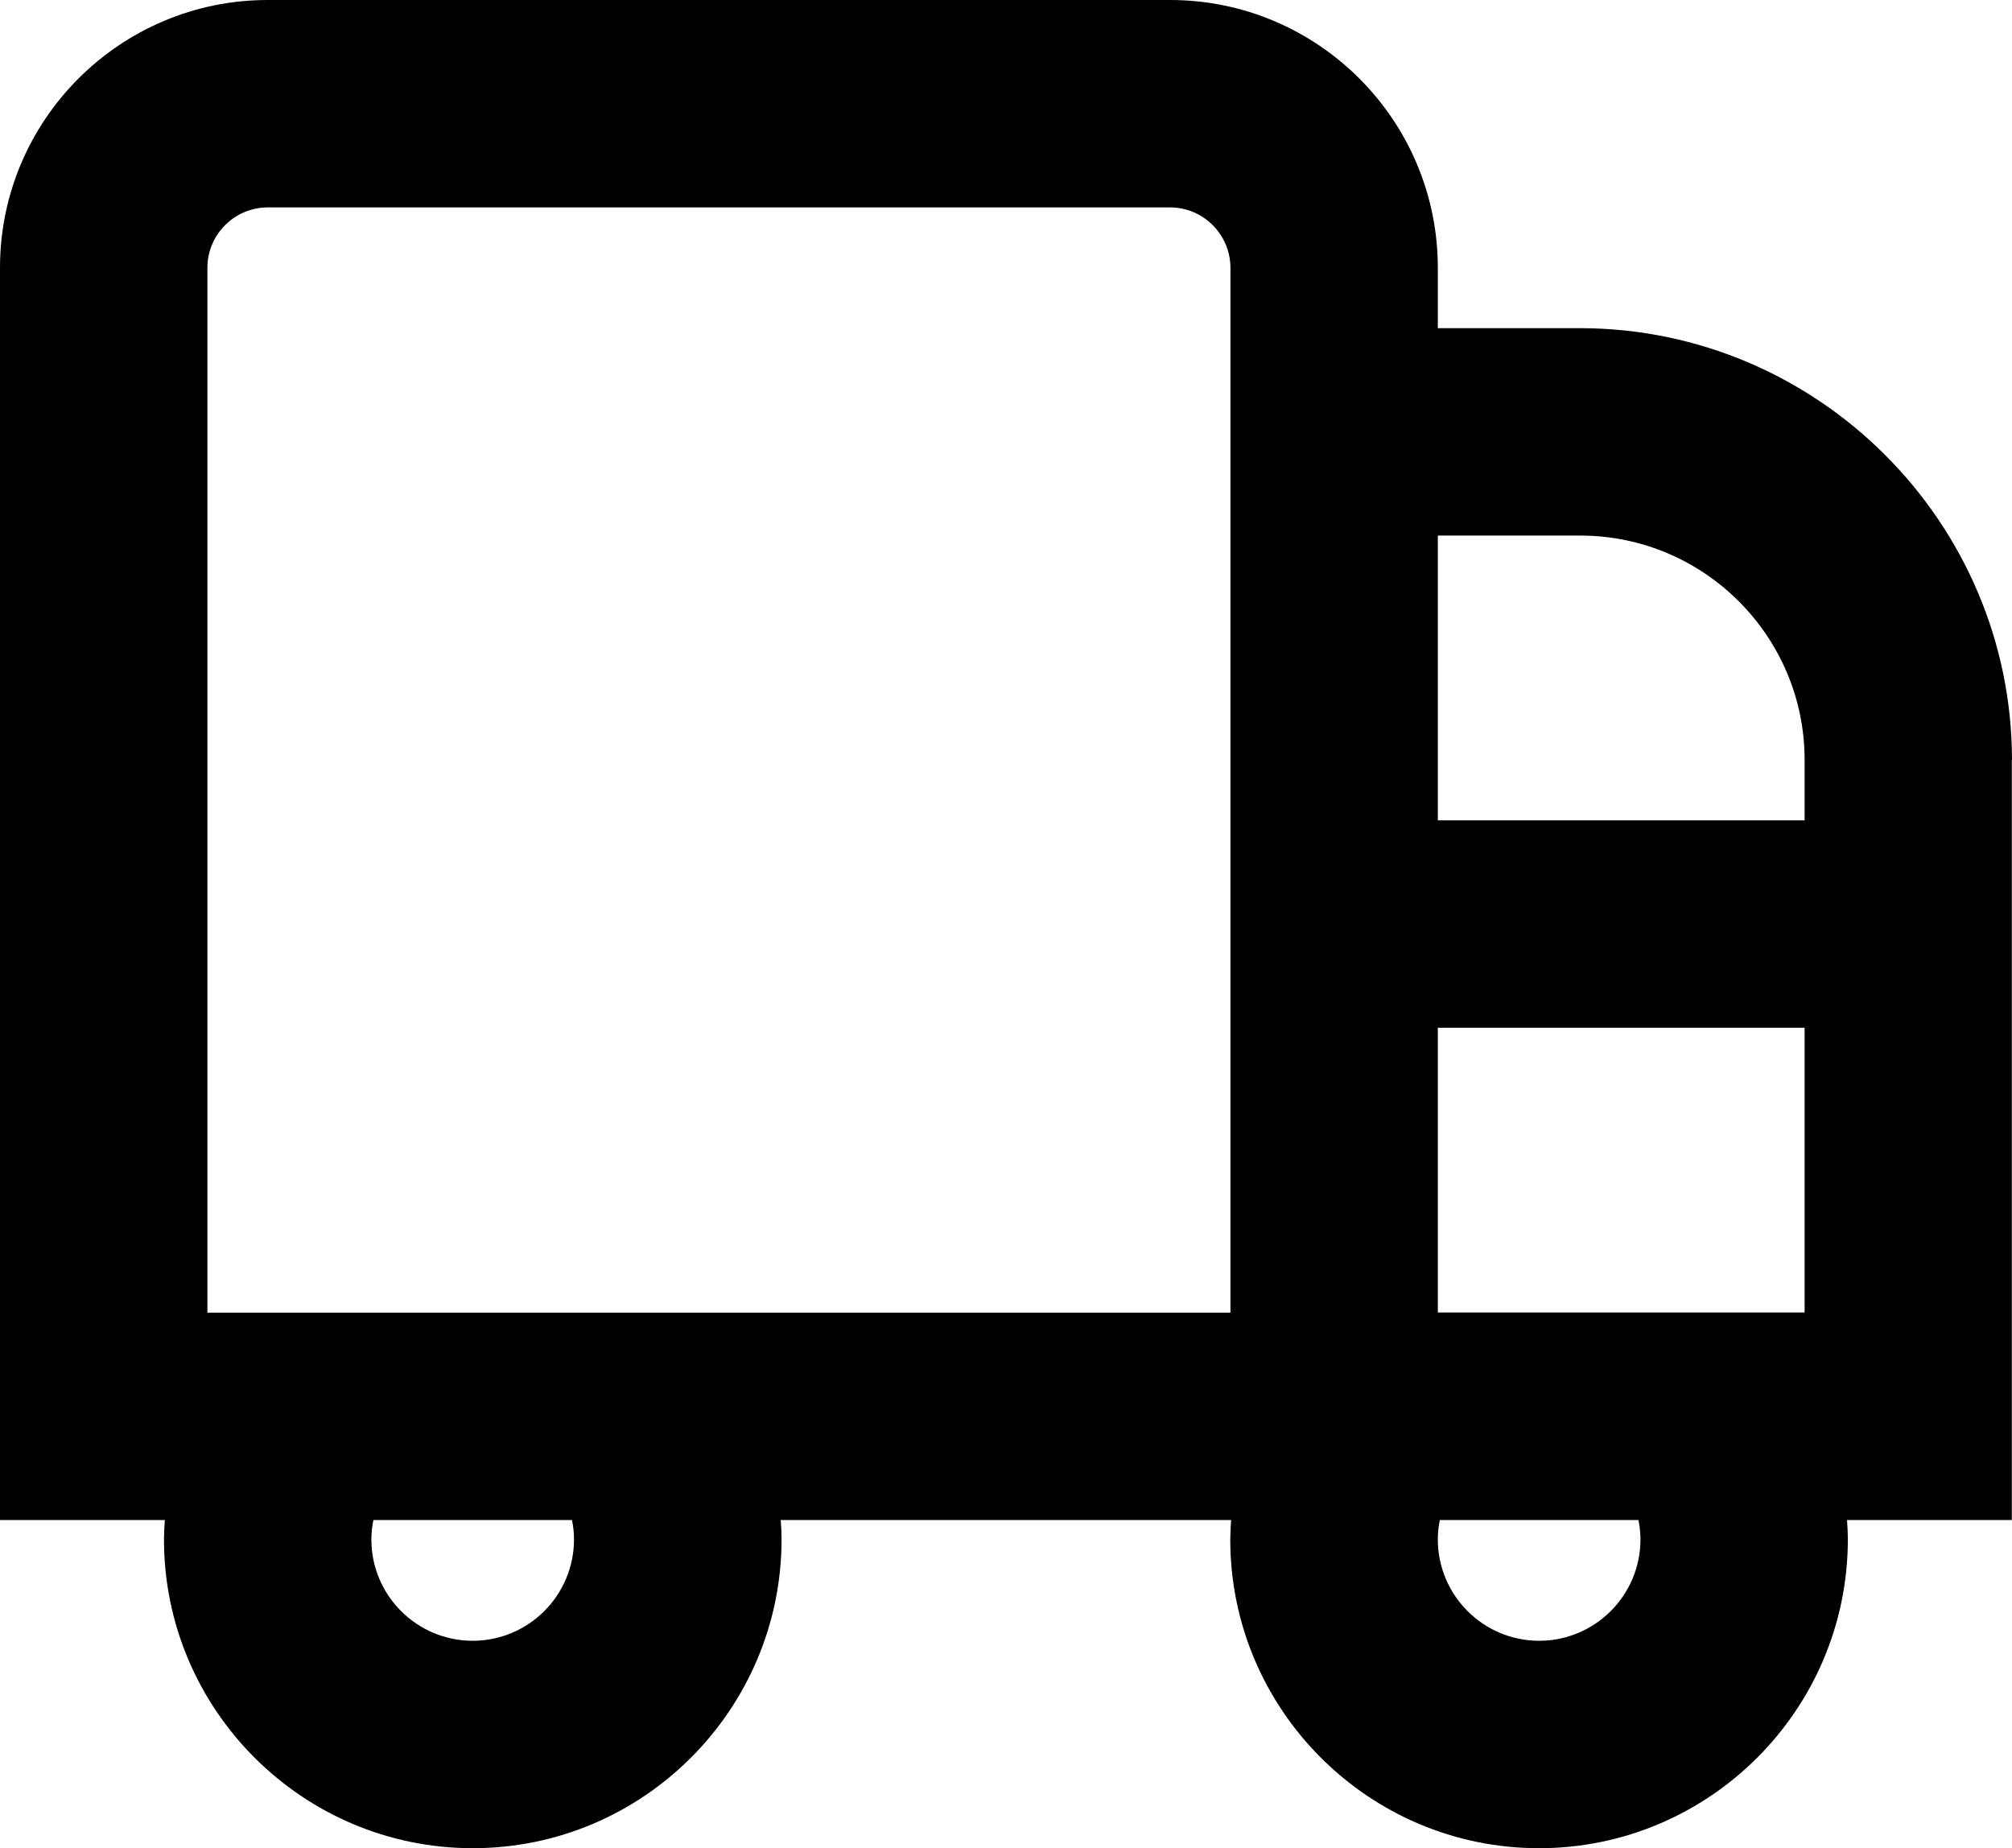 <?xml version="1.0" encoding="UTF-8"?>
<svg id="Camada_2" data-name="Camada 2" xmlns="http://www.w3.org/2000/svg" viewBox="0 0 118.65 108.97">
  <g id="Camada_1-2" data-name="Camada 1">
    <path d="M118.65,44.81c-.02-14.02-11.44-25.44-25.46-25.46h-8.4v-3.56c0-8.71-7.08-15.79-15.79-15.79H15.79C7.08,0,0,7.08,0,15.79v73.84h9.72c-.03.38-.04.76-.05,1.14,0,10.04,8.17,18.21,18.21,18.21s18.21-8.17,18.21-18.22c0-.38-.02-.75-.05-1.13h26.56c-.03.38-.04.76-.05,1.14,0,10.04,8.17,18.21,18.21,18.21s18.21-8.17,18.21-18.22c0-.38-.02-.75-.05-1.13h9.72v-44.81ZM106.42,60.6v16.79h-21.63v-16.79h21.63ZM84.79,31.58h8.4c7.3,0,13.23,5.94,13.23,13.23v3.56h-21.63v-16.79ZM90.77,96.75c-3.3,0-5.98-2.68-5.98-5.98,0-.39.04-.77.12-1.14h11.71c.08.37.12.76.12,1.14,0,3.3-2.68,5.98-5.98,5.98ZM27.88,96.75c-3.3,0-5.98-2.68-5.98-5.97,0-.39.04-.77.12-1.15h11.71c.08.37.12.76.12,1.14,0,3.3-2.68,5.98-5.98,5.98ZM12.23,15.79c0-1.96,1.6-3.56,3.56-3.56h53.21c1.96,0,3.56,1.6,3.56,3.56v61.61H12.23V15.79Z"/>
  </g>
</svg>